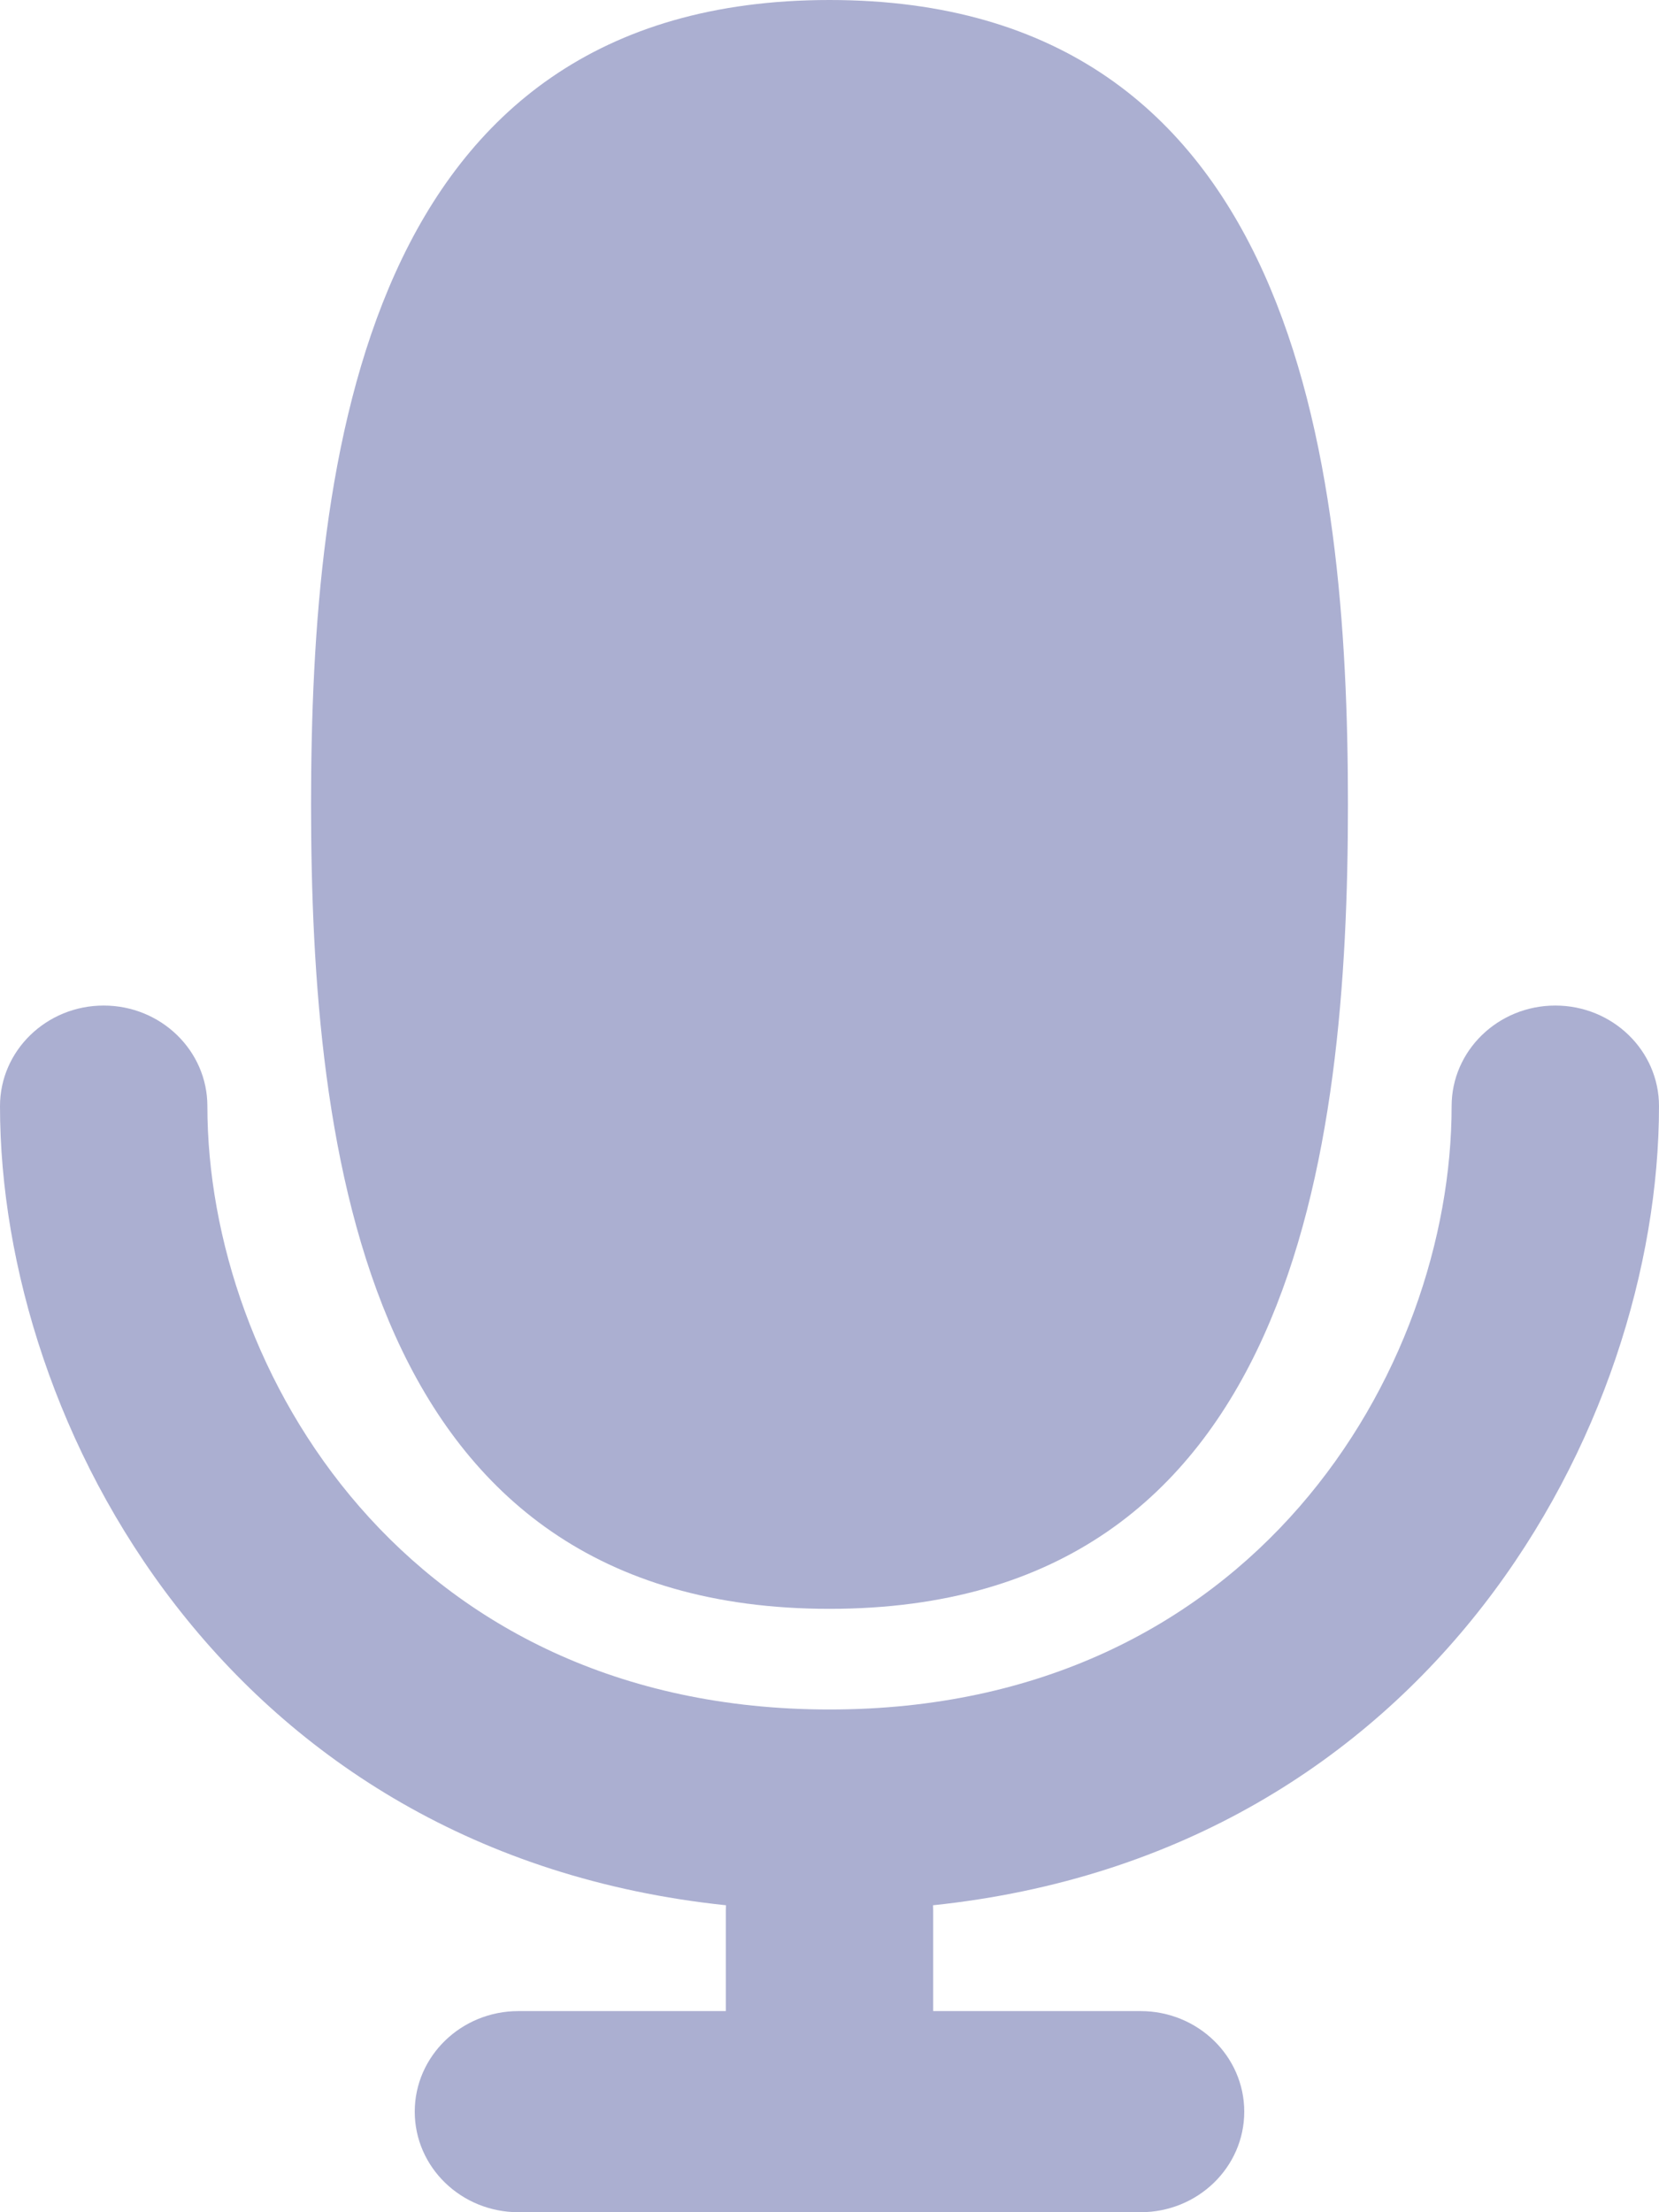<svg width="18" height="24" viewBox="0 0 18 24" fill="none" xmlns="http://www.w3.org/2000/svg">
<path d="M3.375 8.727C3.375 4.987 3.938 0 9 0C14.062 0 14.625 4.987 14.625 8.727C14.625 12.467 14.062 17.454 9 17.454C3.938 17.454 3.375 12.467 3.375 8.727Z" fill="#ABAFD1"/>
<path d="M1.125 10.909C0.504 10.909 0 11.398 0 12C0 15.454 2.46 20.102 7.877 20.67C7.876 20.689 7.875 20.708 7.875 20.727V21.818H5.625C5.004 21.818 4.5 22.307 4.5 22.909C4.5 23.512 5.004 24 5.625 24H12.375C12.996 24 13.5 23.512 13.5 22.909C13.5 22.307 12.996 21.818 12.375 21.818H10.125V20.727C10.125 20.708 10.124 20.689 10.123 20.67C15.54 20.102 18 15.454 18 12C18 11.398 17.496 10.909 16.875 10.909C16.254 10.909 15.75 11.398 15.75 12C15.75 14.861 13.599 18.546 9 18.546C4.401 18.546 2.25 14.861 2.25 12C2.25 11.398 1.746 10.909 1.125 10.909Z" fill="#ABAFD1"/>
</svg>
